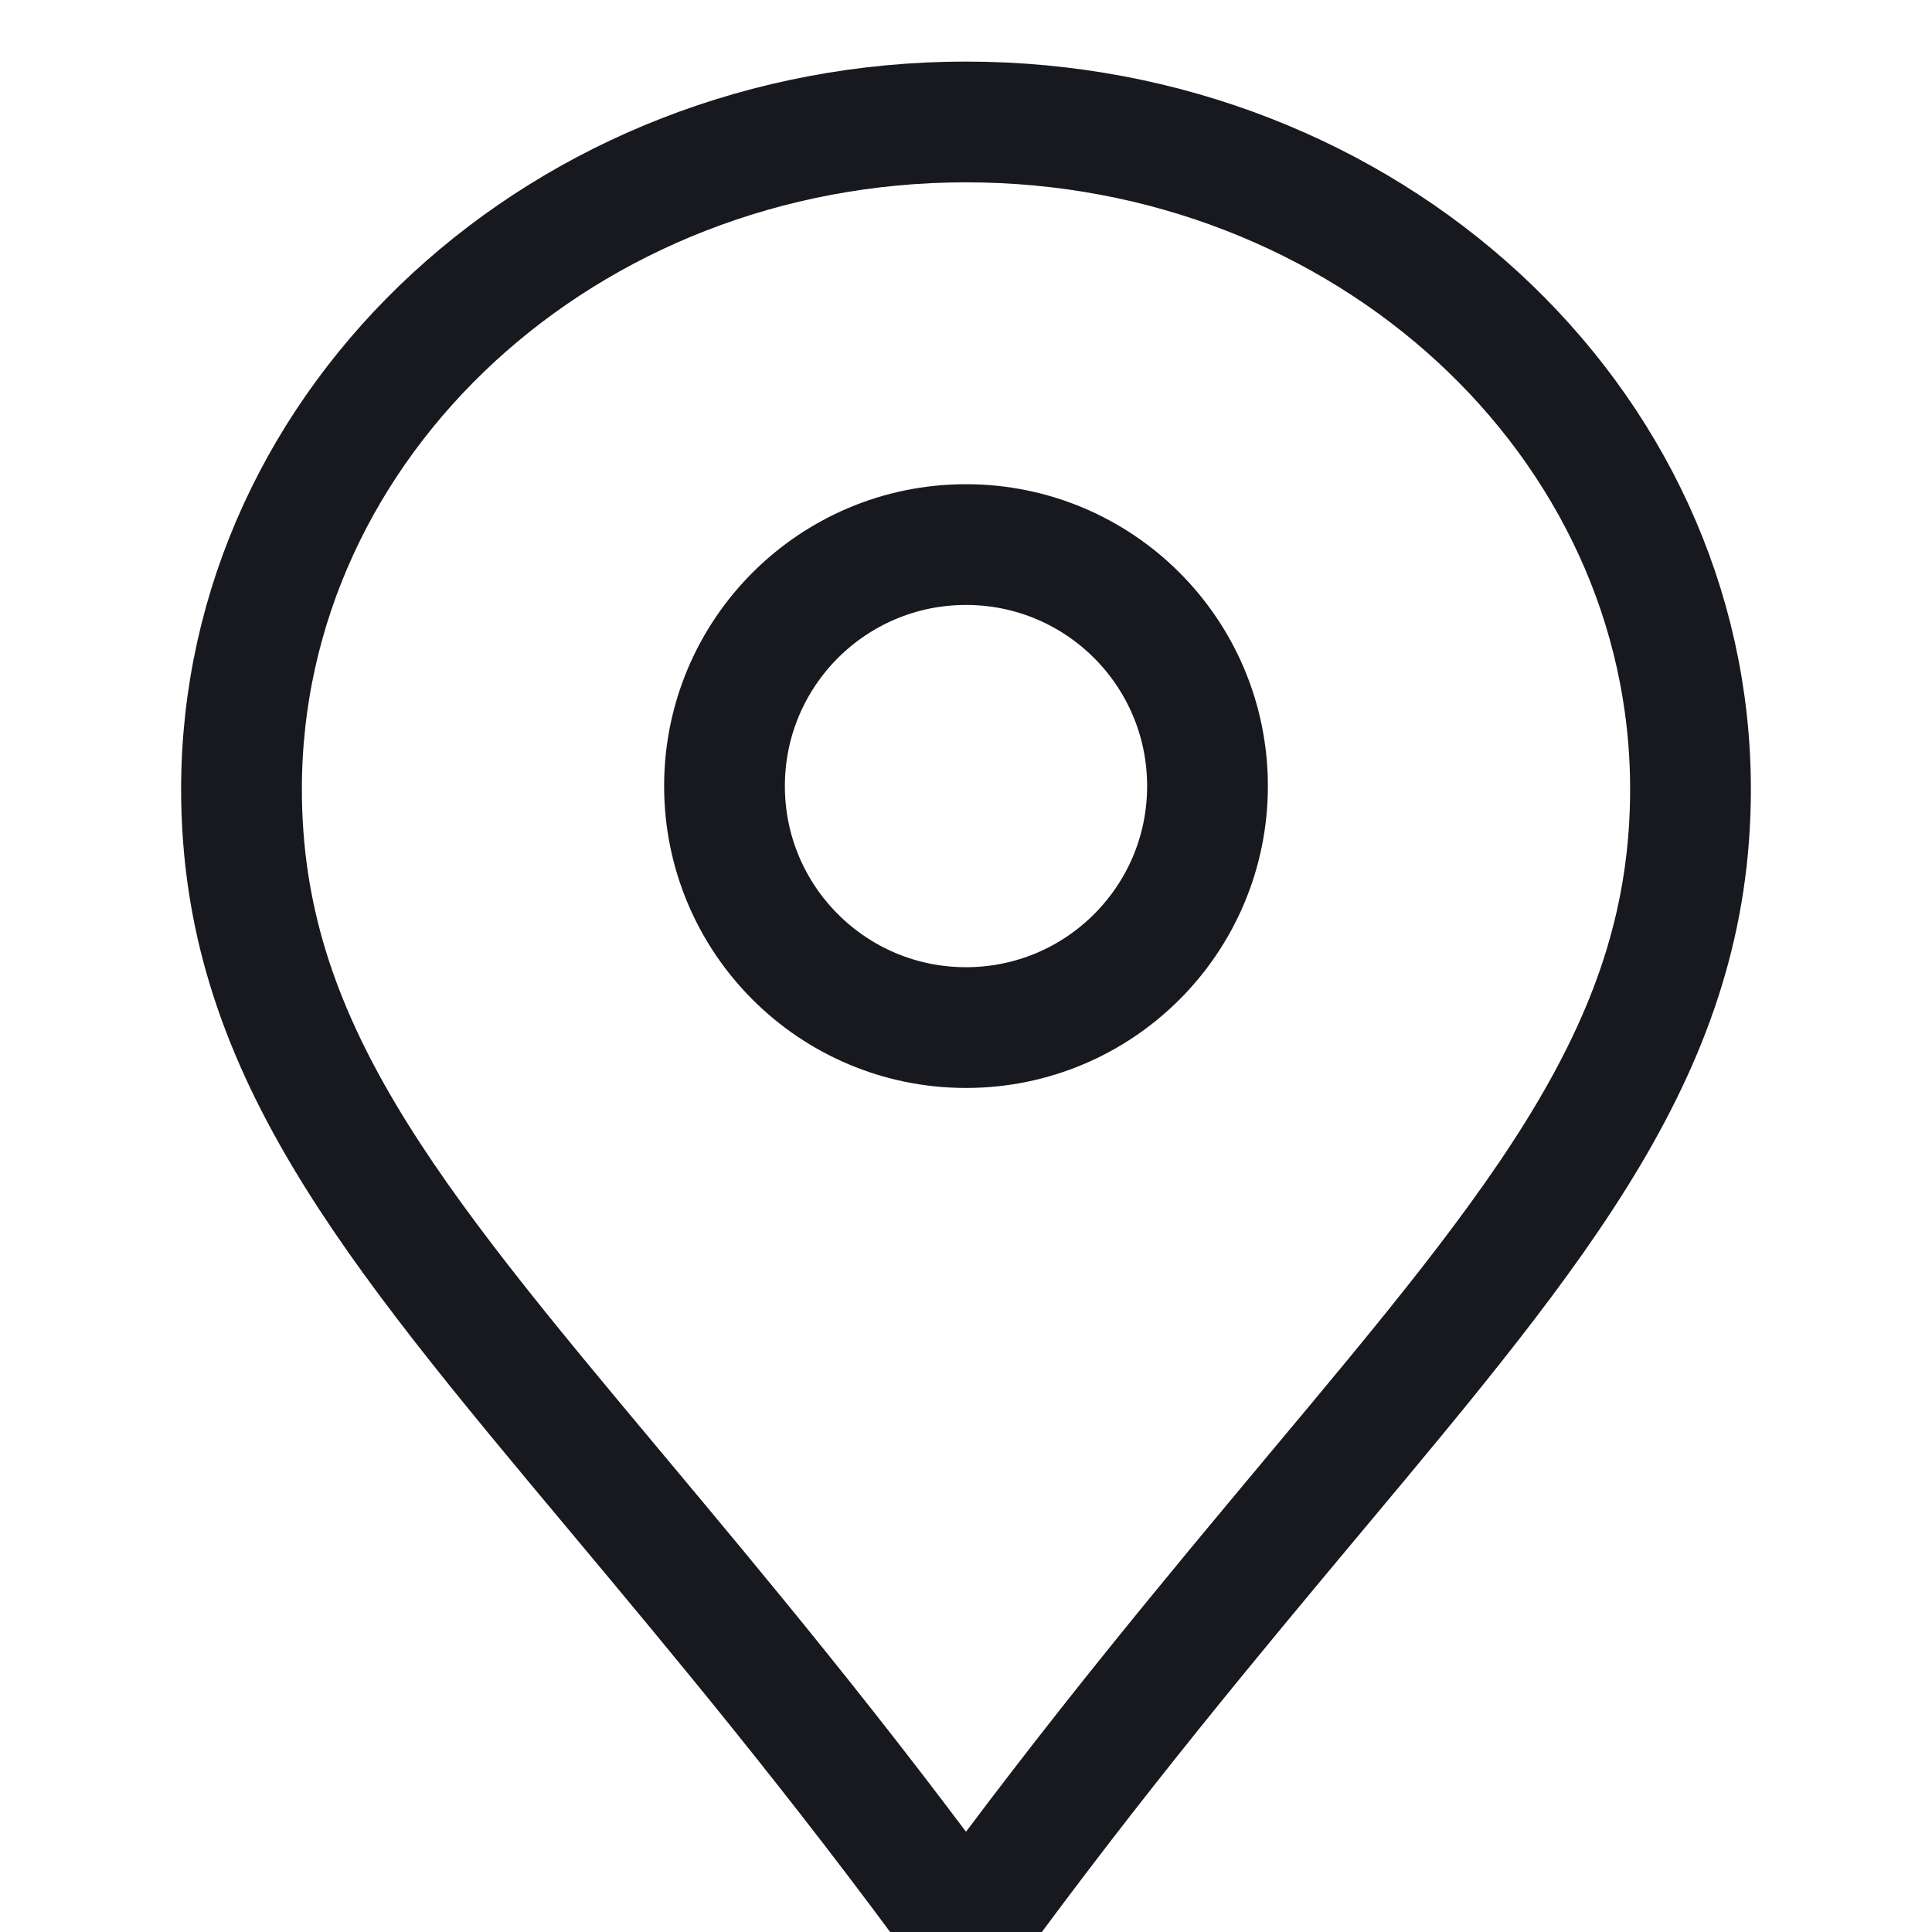 <svg width="16" height="16" viewBox="0 0 16 16" fill="none" xmlns="http://www.w3.org/2000/svg">
<g clip-path="url(#clip0_5546_13810)">
<path d="M8 1.01C4.686 1.01 2 3.484 2 6.536C2 8.649 3.219 10.107 5.116 12.375C5.959 13.384 6.936 14.552 8 16.01C9.064 14.552 10.041 13.384 10.884 12.375C12.781 10.107 14 8.649 14 6.536C14 3.484 11.314 1.01 8 1.01ZM8 8.51C6.895 8.51 6 7.615 6 6.51C6 5.405 6.895 4.51 8 4.51C9.105 4.51 10 5.405 10 6.51C10 7.615 9.105 8.51 8 8.51Z" stroke="#17191F" stroke-linejoin="round"/>
</g>
<defs>
<clipPath id="clip0_5546_13810">
<rect width="16" height="16" fill="white" transform="translate(0 0.01)"/>
</clipPath>
</defs>
</svg>

